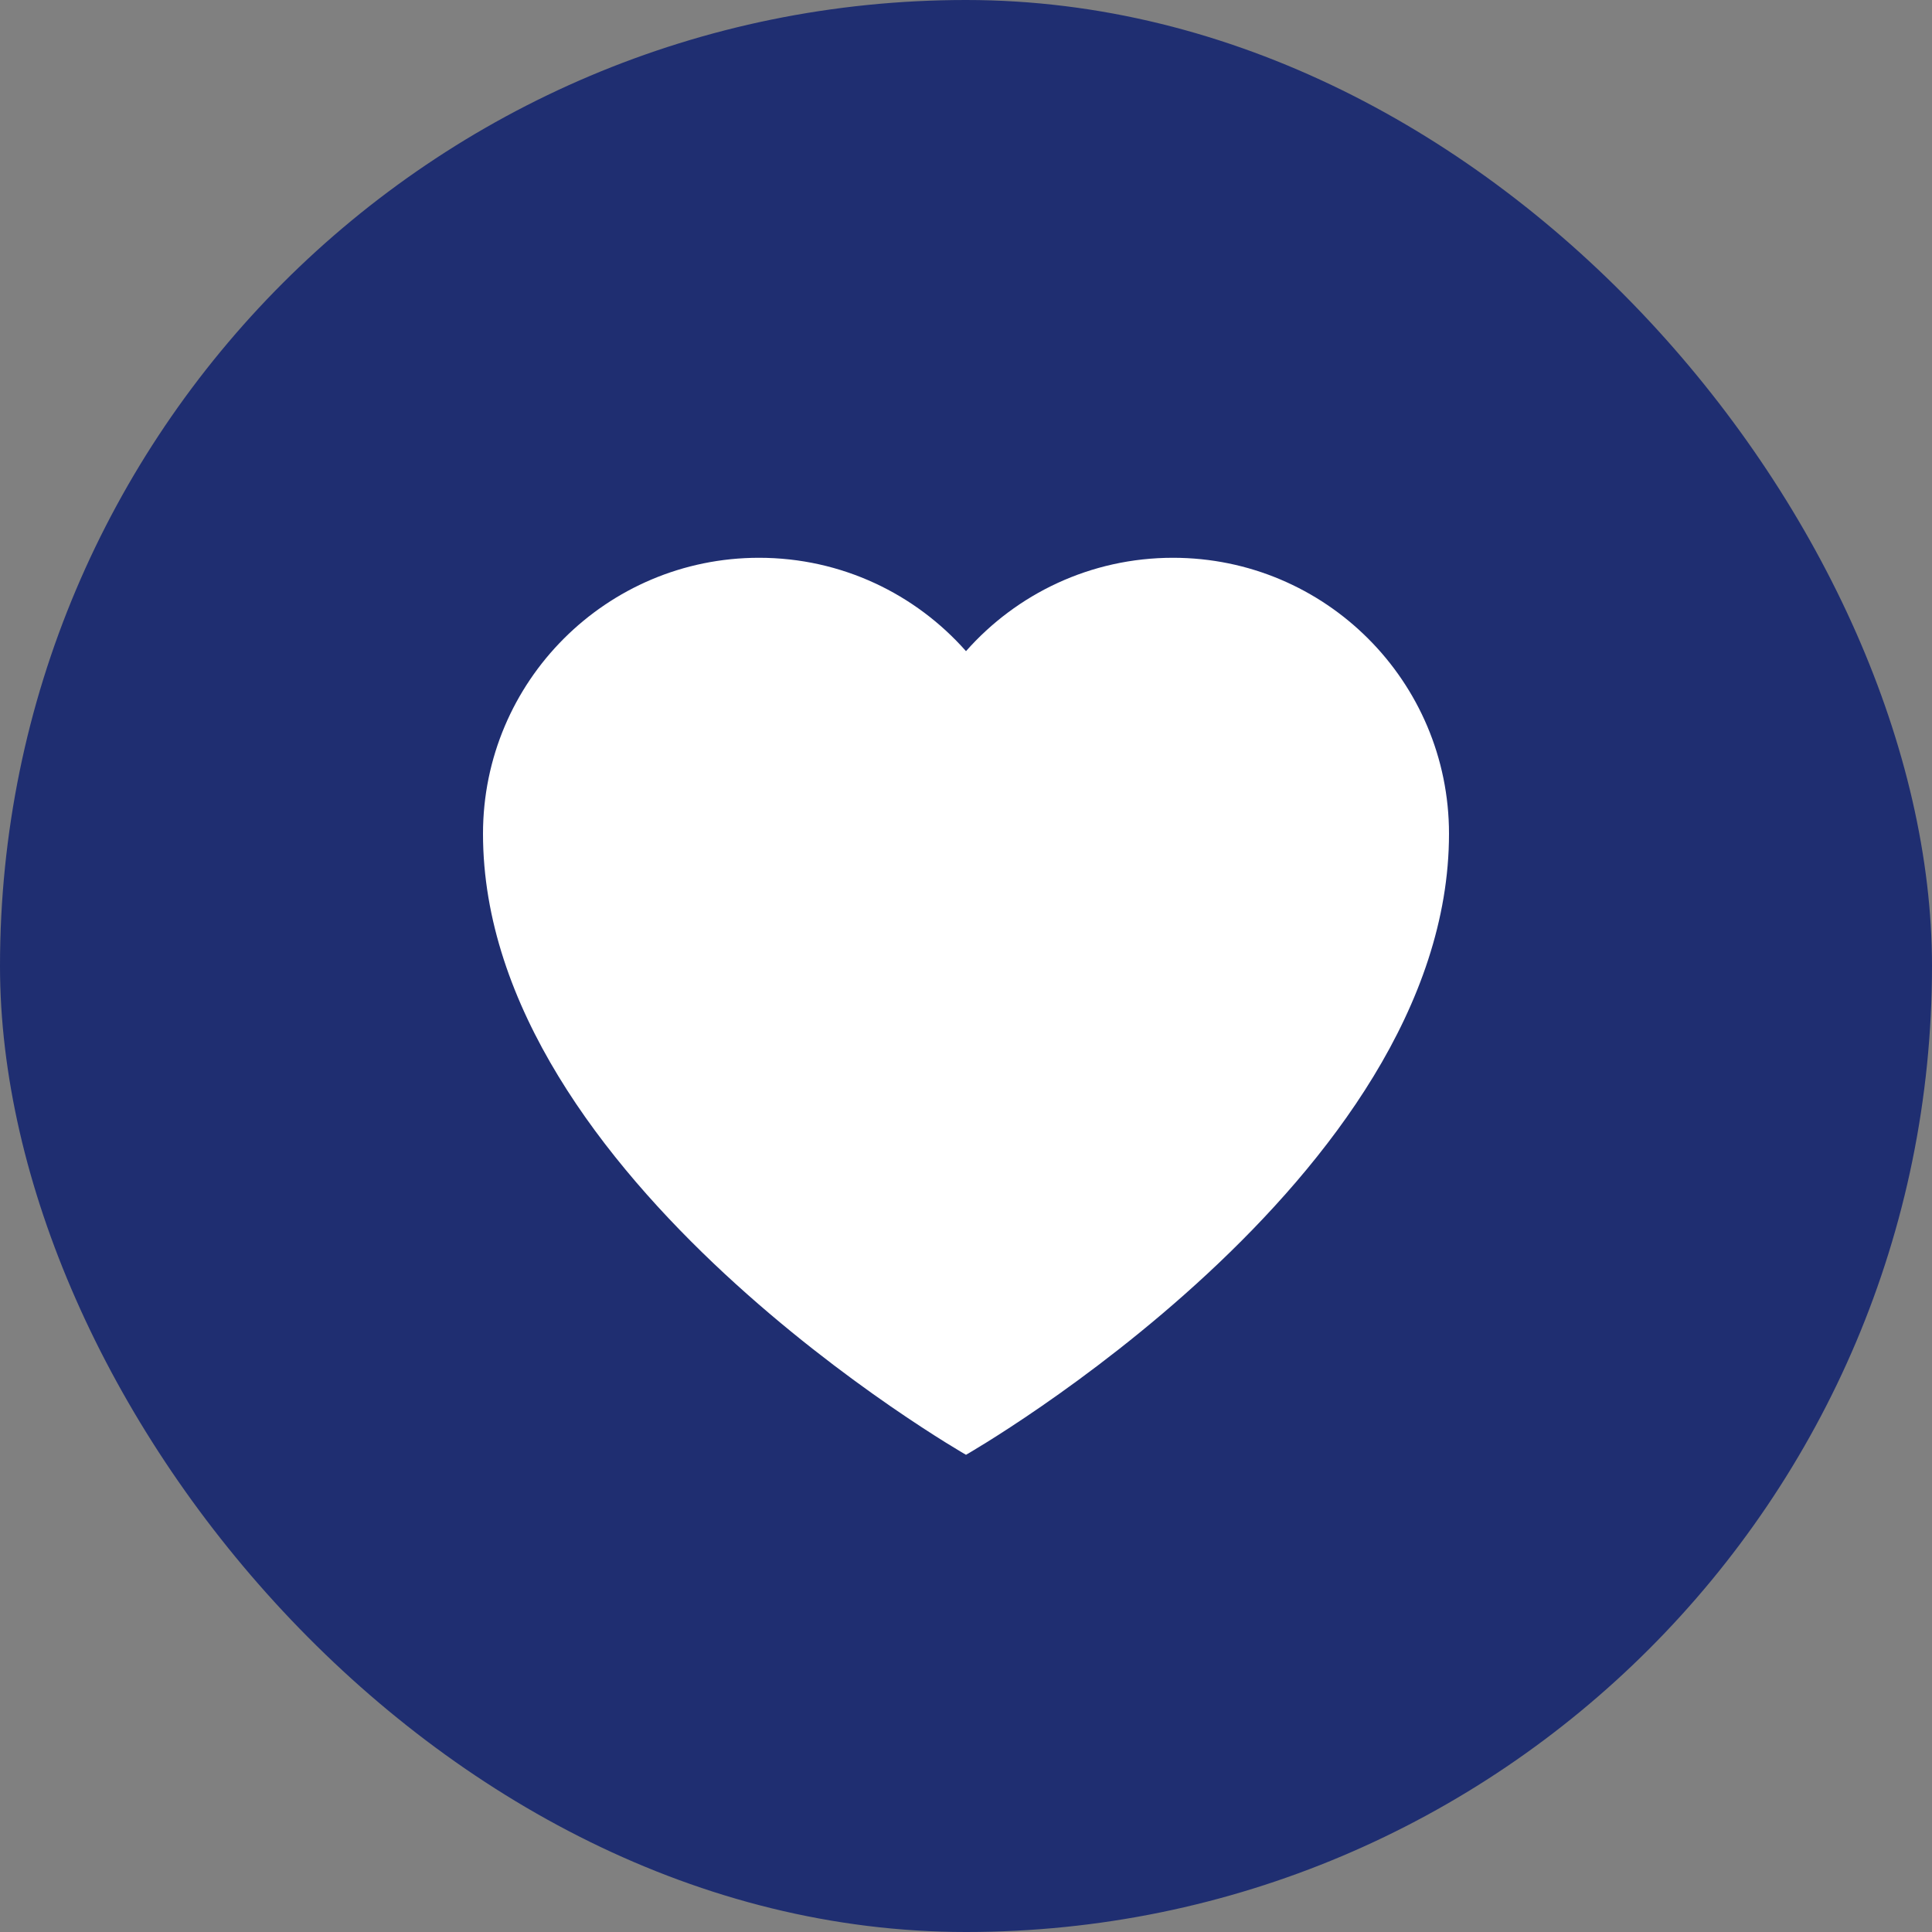 <svg width="24" height="24" viewBox="0 0 24 24" fill="none" xmlns="http://www.w3.org/2000/svg">
<rect x="0" y="0" width="24" height="24" fill="#808080" stroke="none"/>
<rect width="24" height="24" rx="12" fill="#1F2E71"/>
<path fill-rule="evenodd" clip-rule="evenodd" d="M18 10.357C18 10.357 18 10.357 18 10.357C18 8.464 16.465 6.929 14.571 6.929C13.547 6.929 12.628 7.378 12 8.089C11.372 7.378 10.453 6.929 9.429 6.929C7.535 6.929 6 8.464 6 10.357C6 14.643 12 18.072 12 18.072C12 18.072 18 14.643 18 10.357Z" fill="white"/>
</svg>
